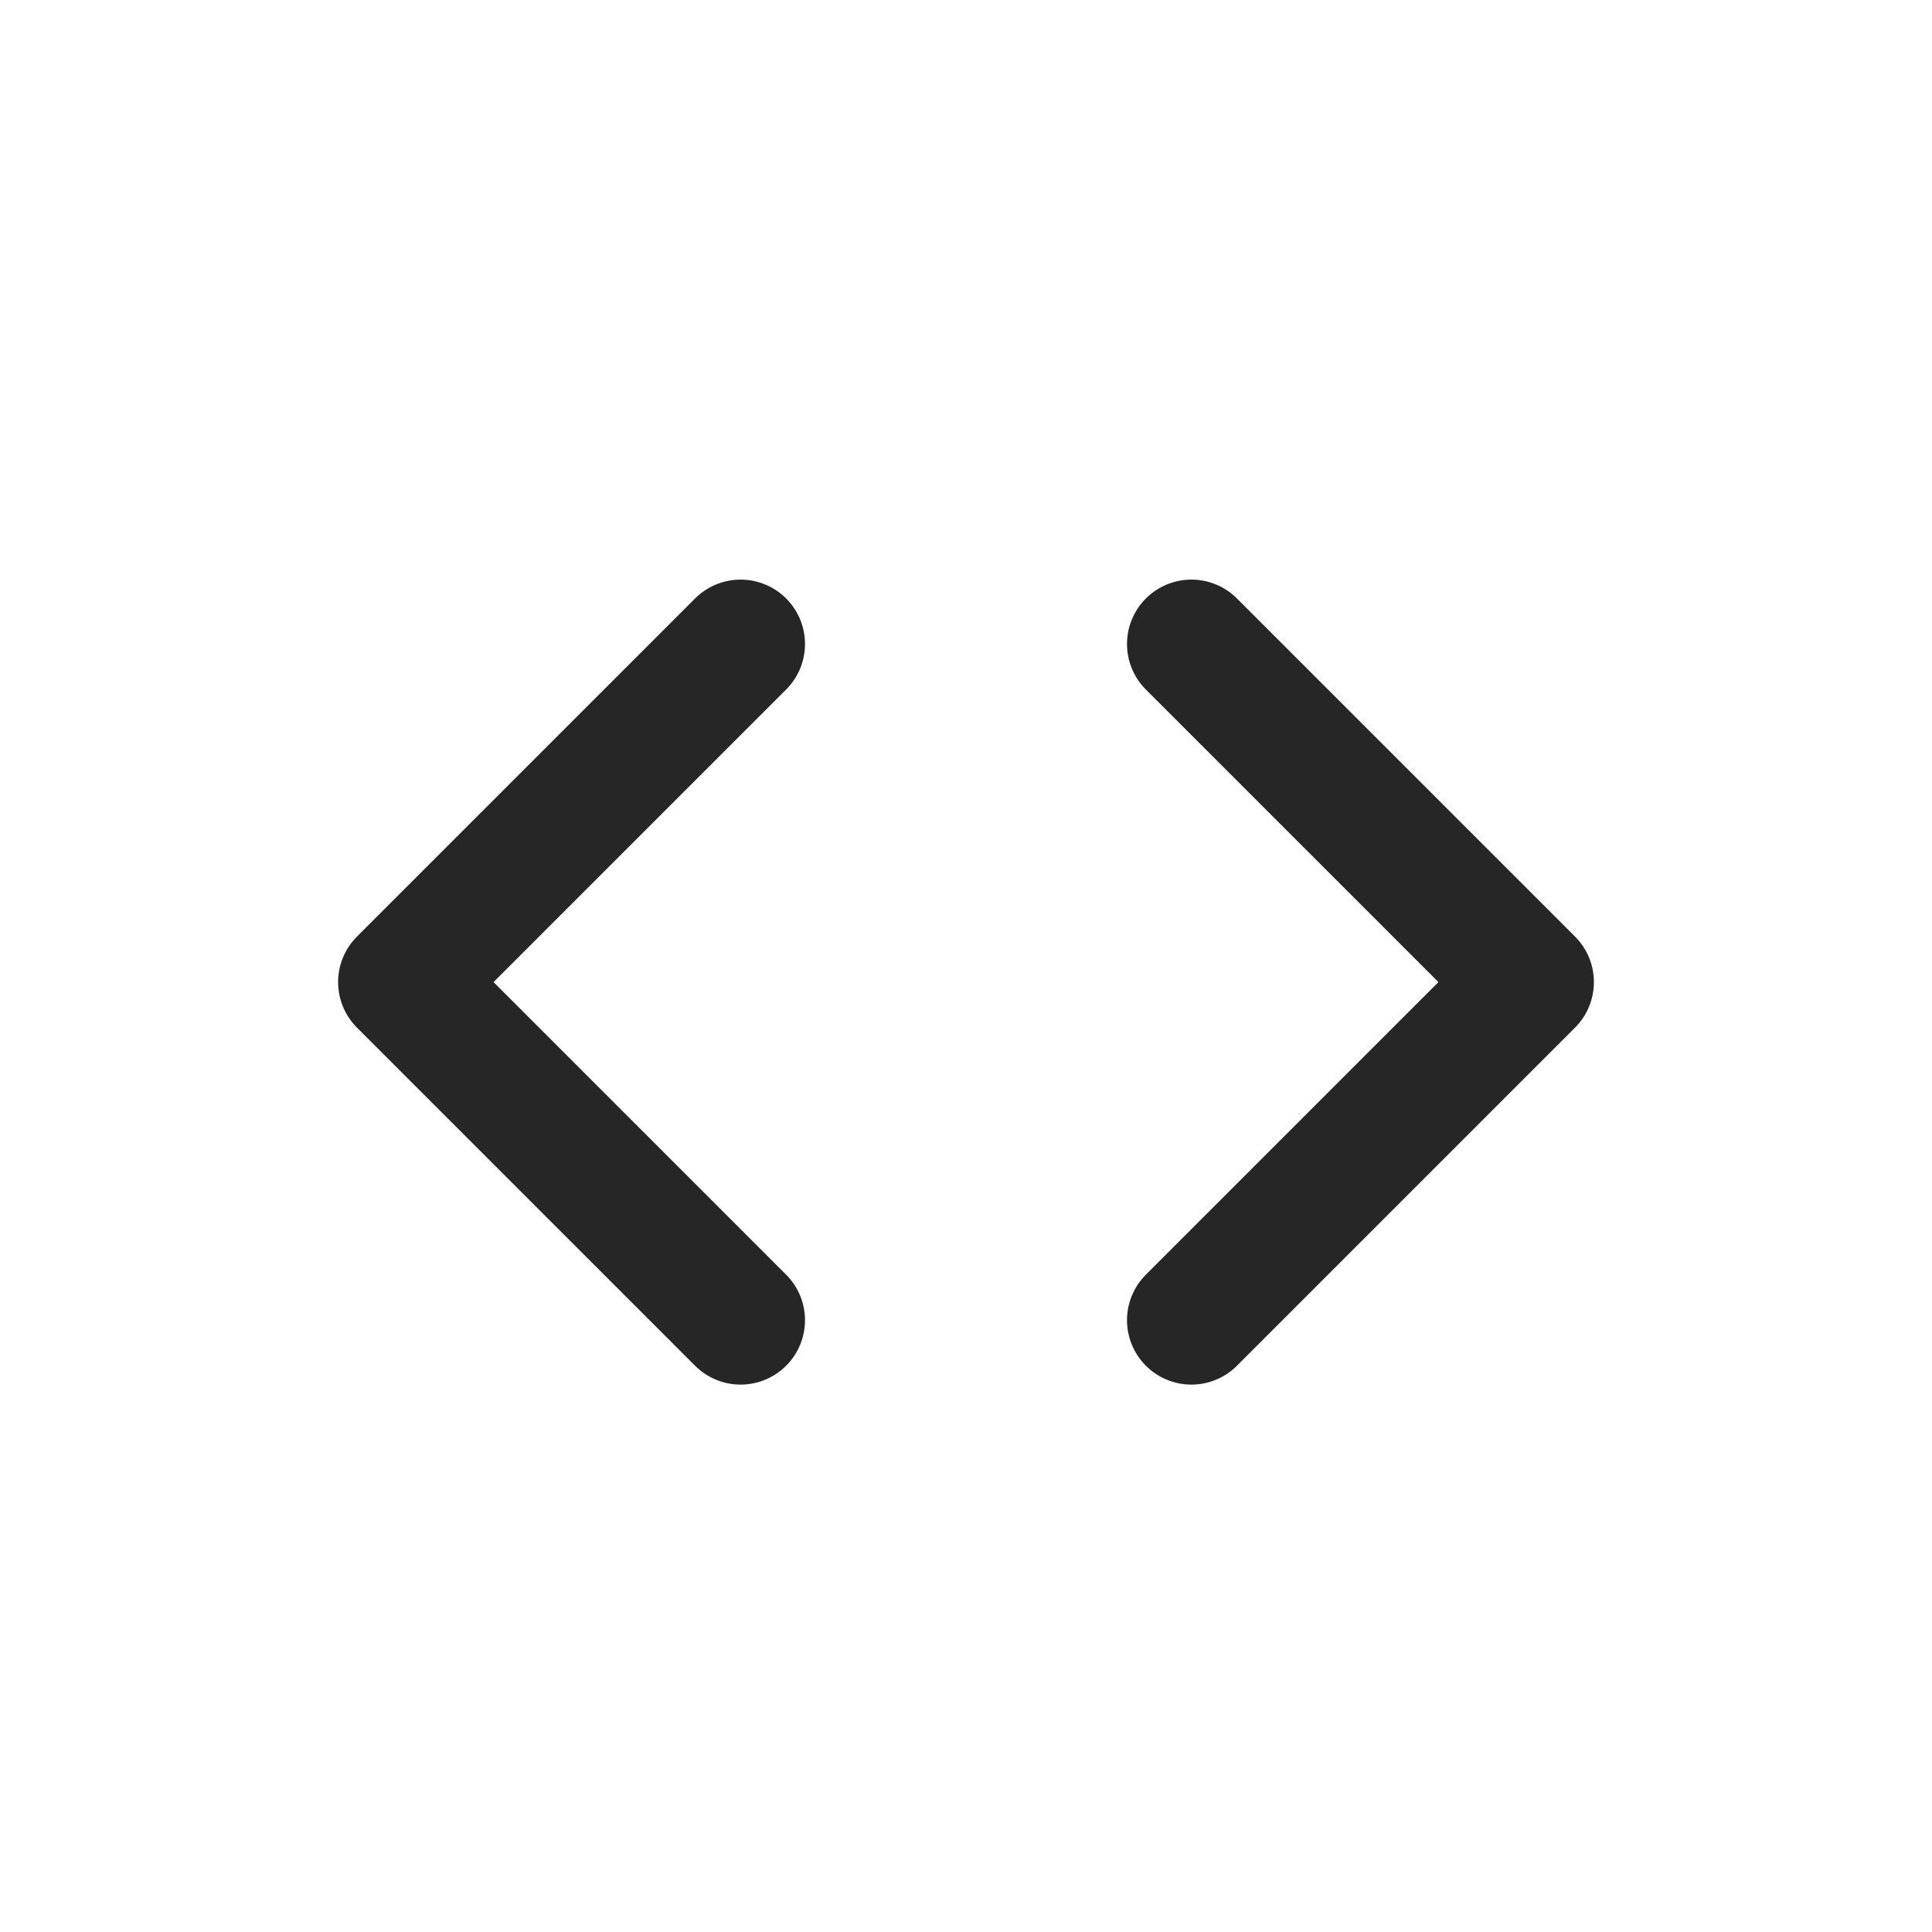 <svg xmlns="http://www.w3.org/2000/svg" width="24" height="24" viewBox="0 0 24 24" fill="none">
  <path d="M14.8 16.4L19 12.2L14.8 8M9.2 8L5 12.2L9.2 16.4" stroke="#262626" stroke-width="1.6" stroke-linecap="round" stroke-linejoin="round"/>
</svg>